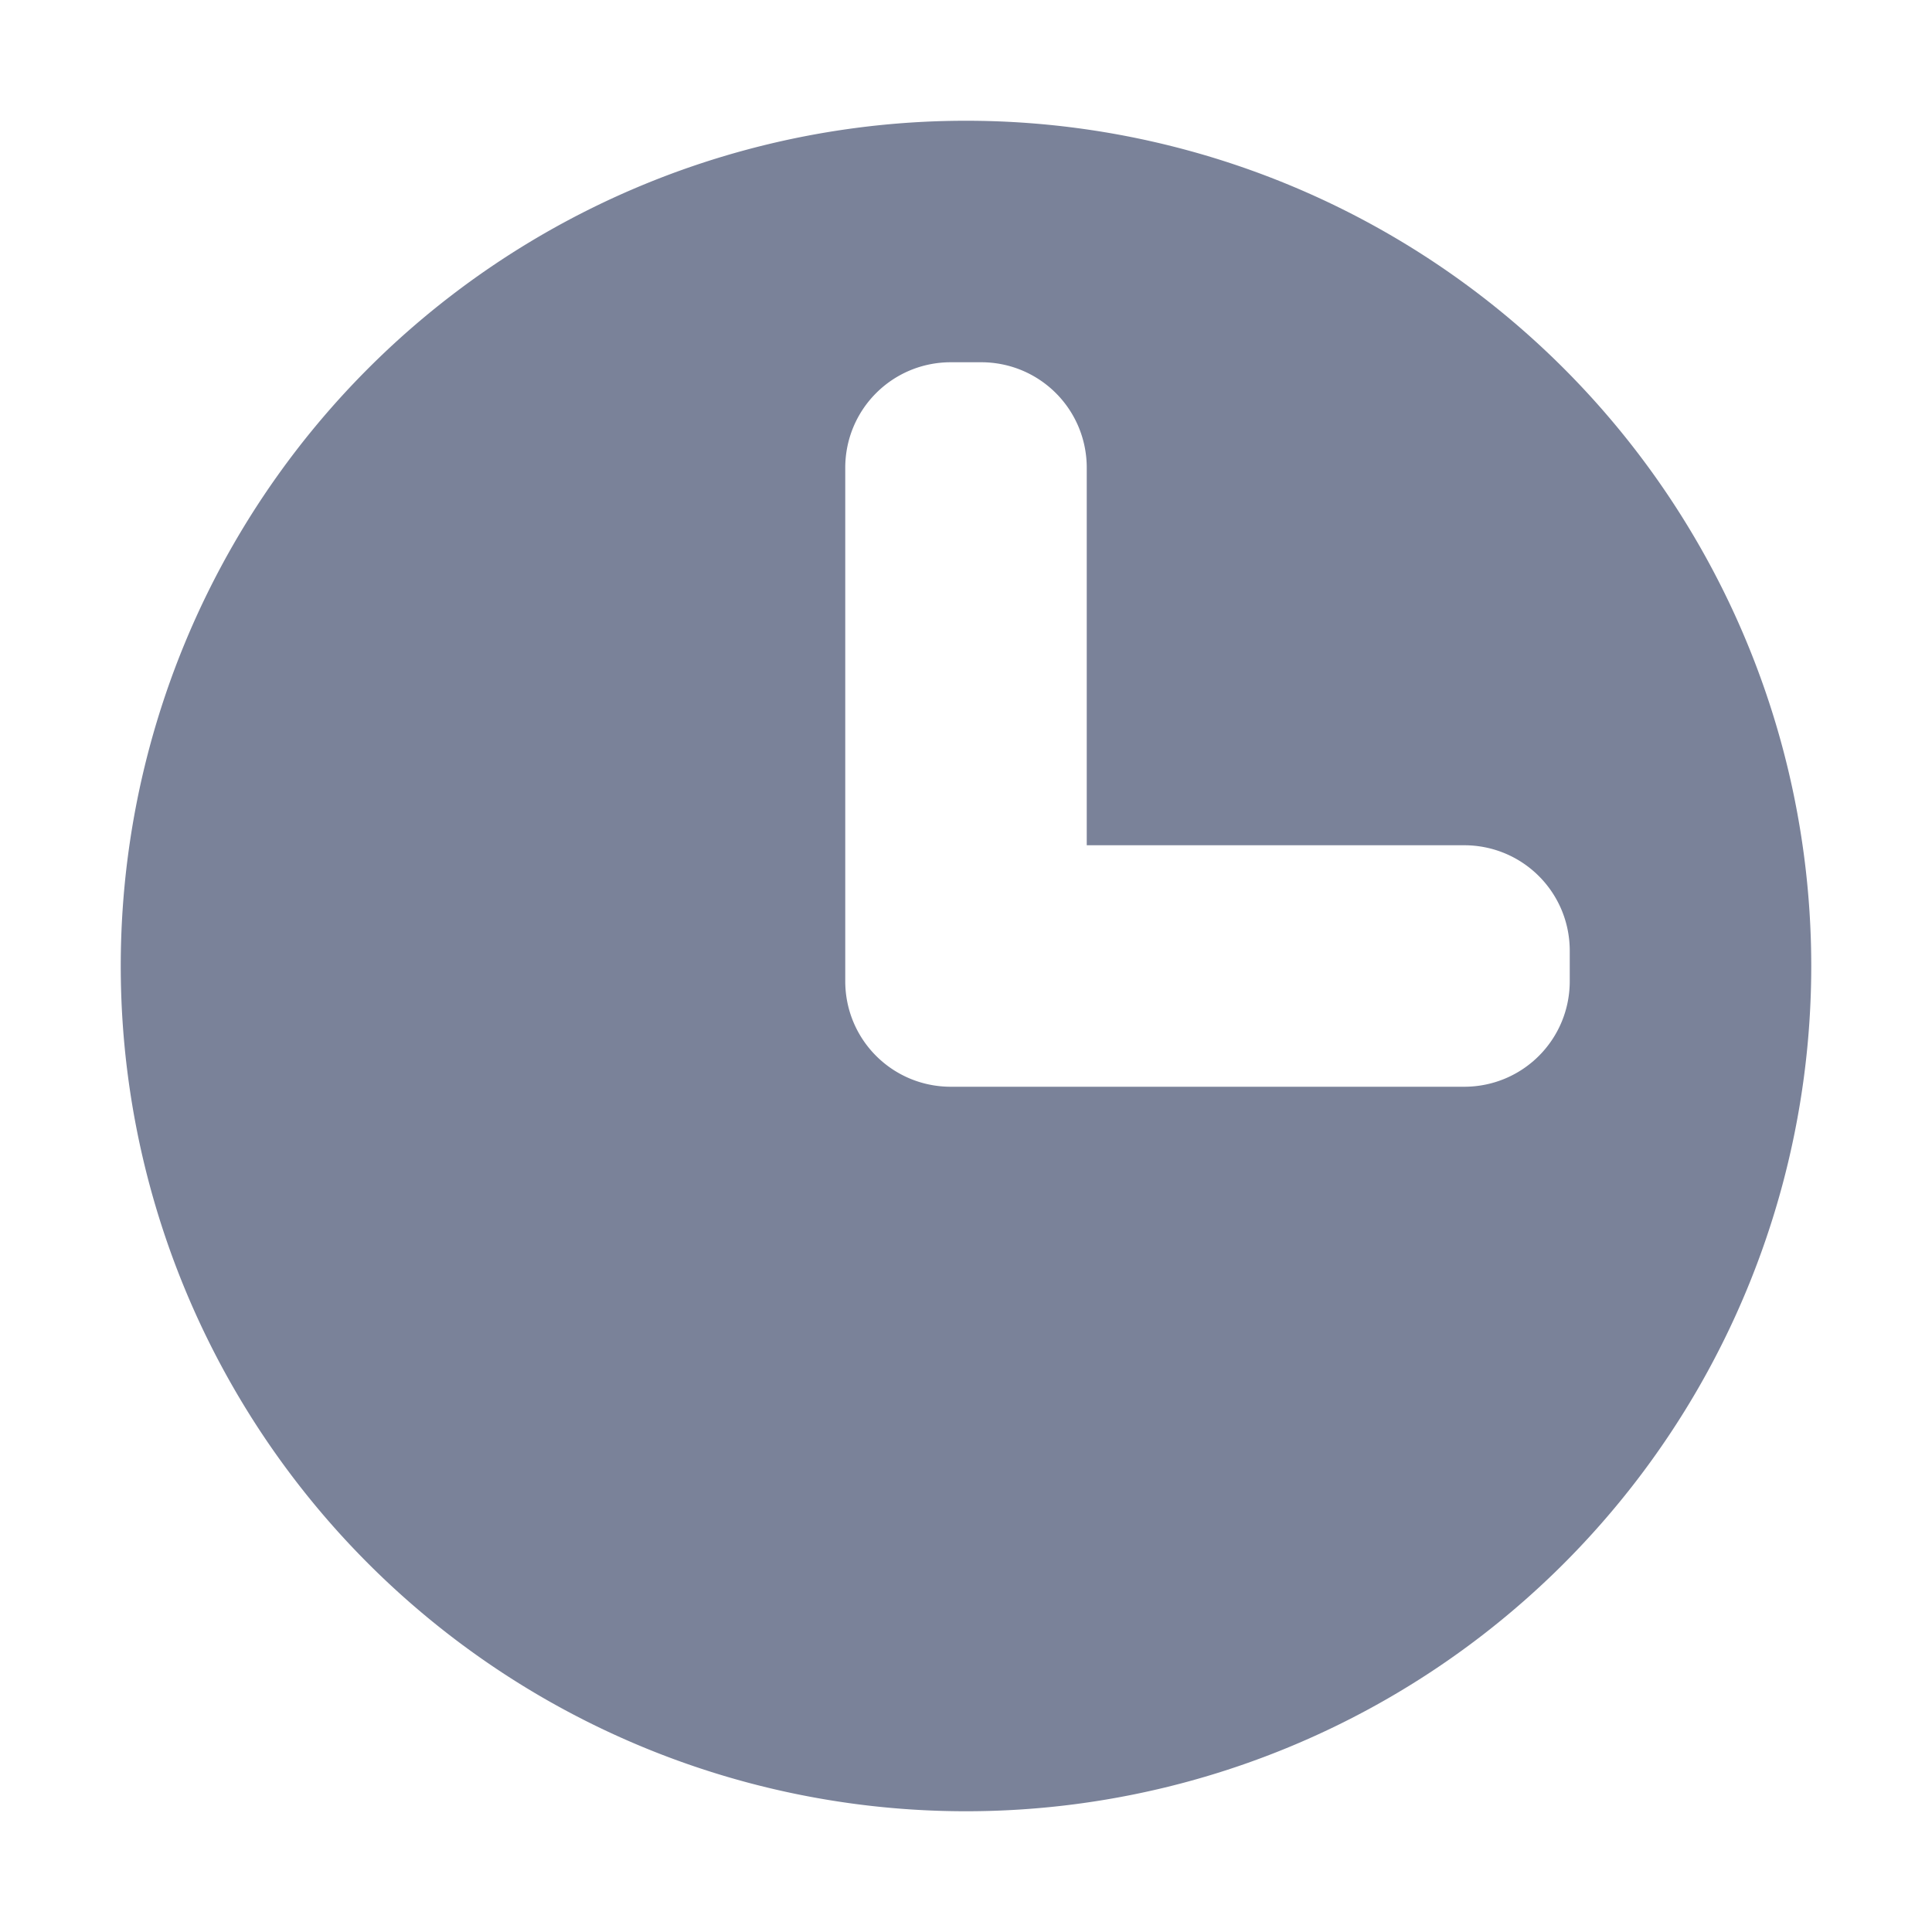 <svg xmlns="http://www.w3.org/2000/svg" width="16" height="16" version="1.1">
 <defs>
  <style id="current-color-scheme" type="text/css">
   .ColorScheme-Text { color:#7a8299; } .ColorScheme-Highlight { color:#4285f4; } .ColorScheme-NeutralText { color:#ff9800; } .ColorScheme-PositiveText { color:#4caf50; } .ColorScheme-NegativeText { color:#f44336; }
  </style>
 </defs>
 <path style="fill:currentColor" class="ColorScheme-Text" d="M 8 1 A 7 7 0 0 0 1 8 A 7 7 0 0 0 8 15 A 7 7 0 0 0 15 8 A 7 7 0 0 0 8 1 z M 7.875 3 L 8.125 3 C 8.61 3 9 3.39 9 3.875 L 9 7 L 12.125 7 C 12.61 7 13 7.39 13 7.875 L 13 8.125 C 13 8.61 12.61 9 12.125 9 L 8.125 9 L 7.875 9 C 7.39 9 7 8.61 7 8.125 L 7 7.875 L 7 3.875 C 7 3.39 7.39 3 7.875 3 z"/>
</svg>
